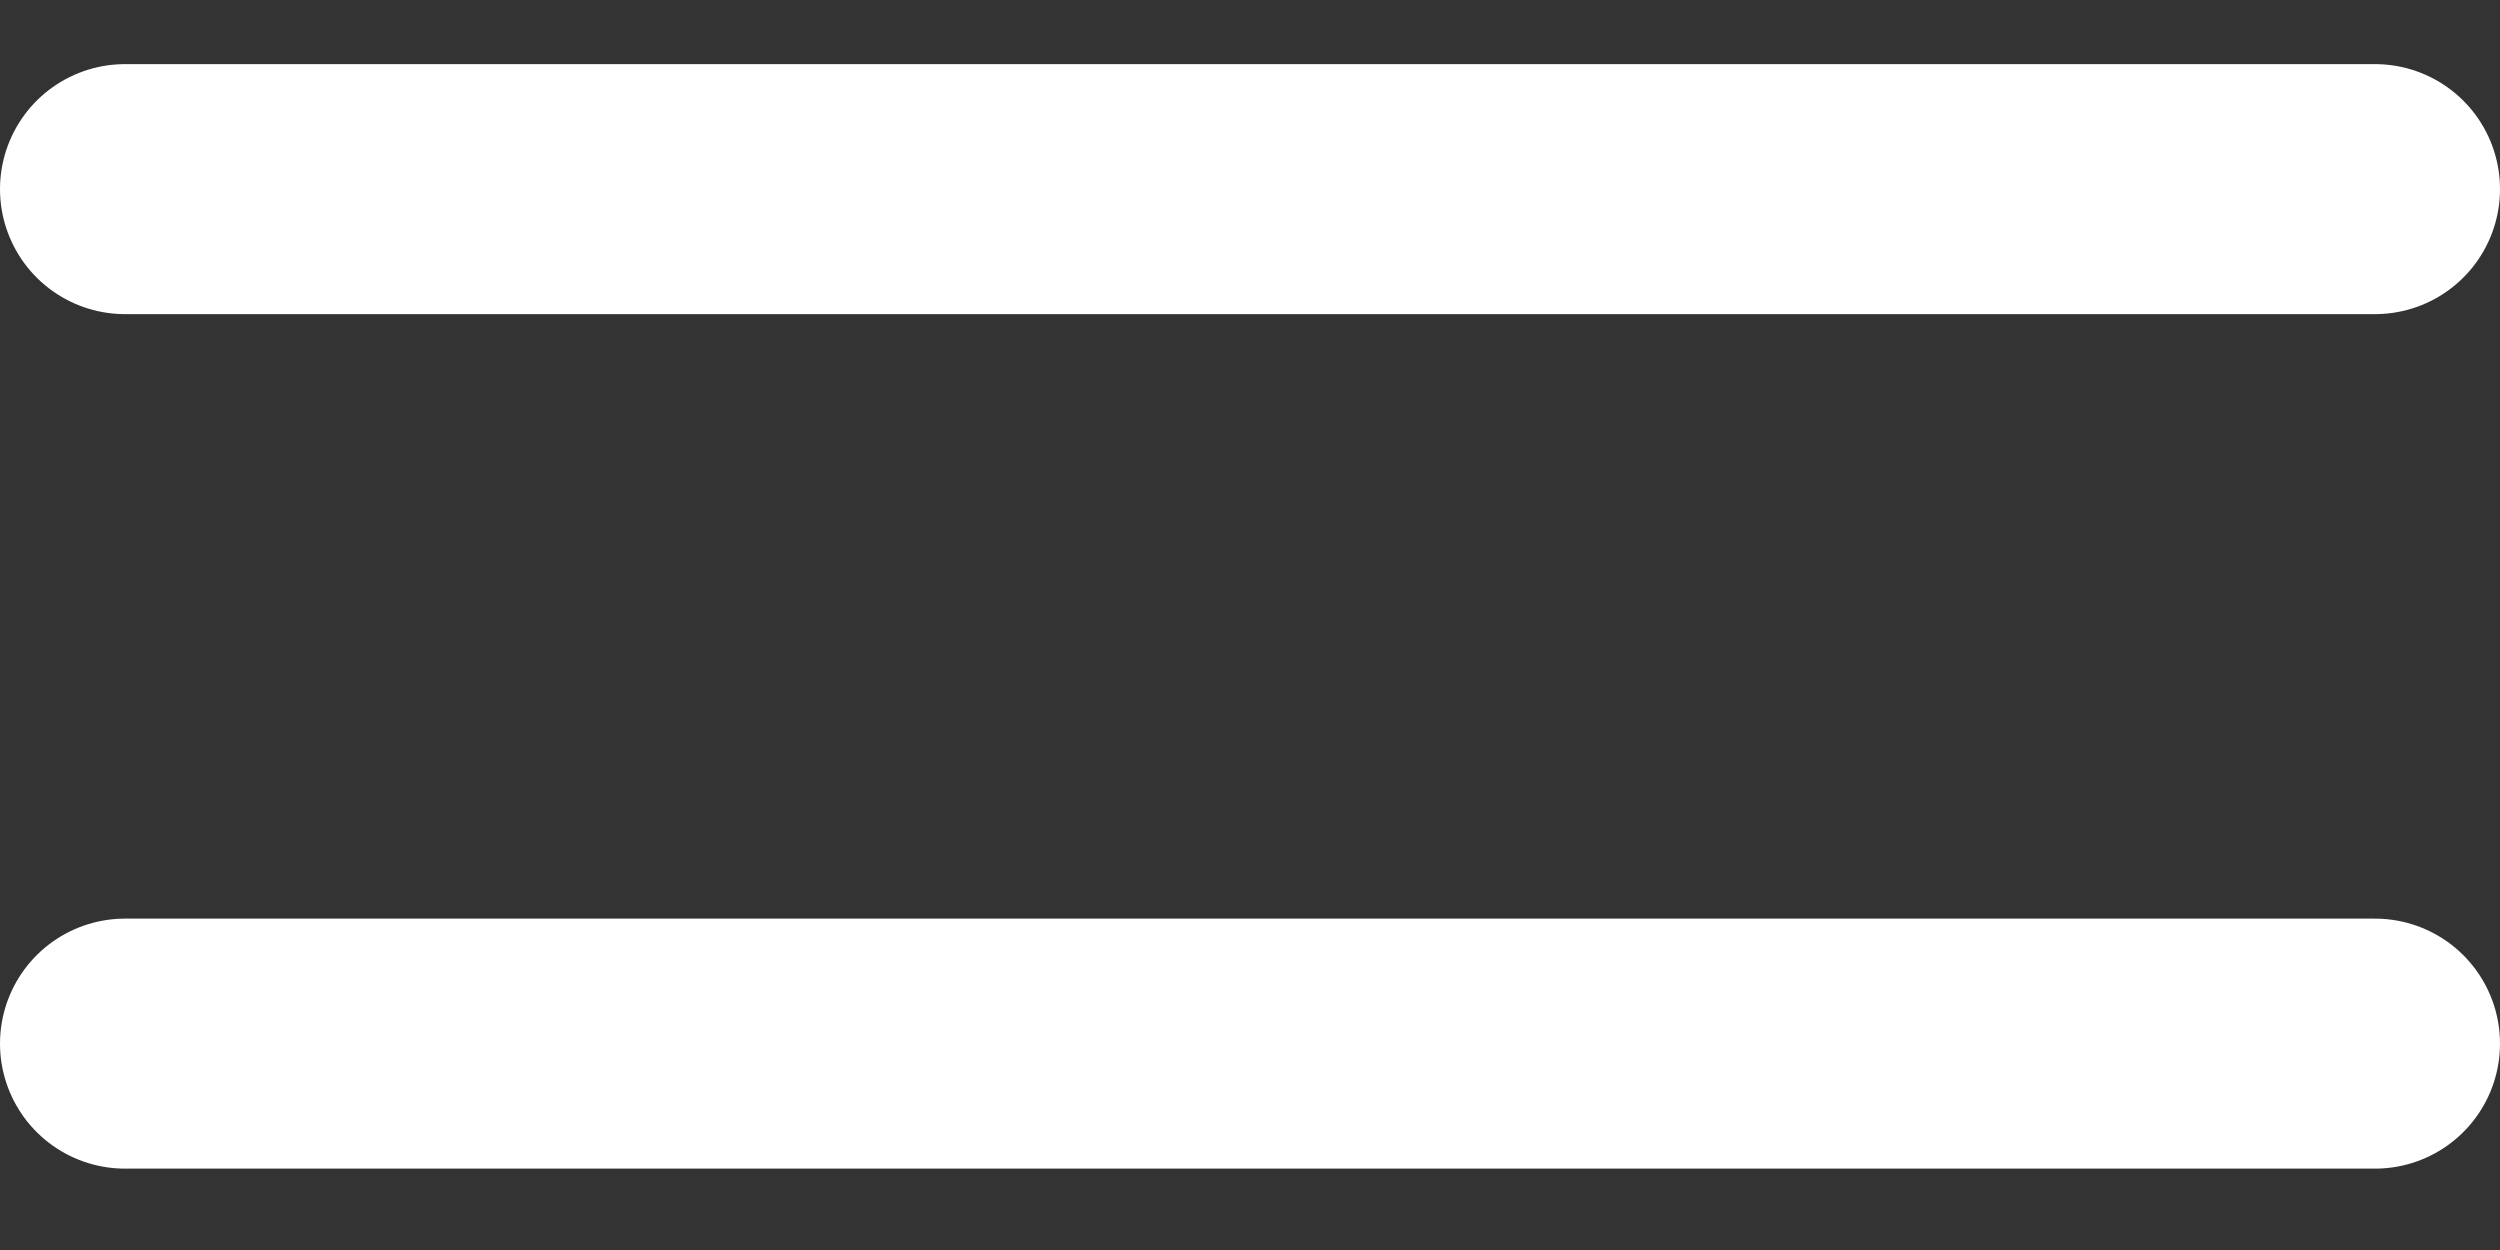 <svg width="20" height="10" viewBox="0 0 20 10" fill="none" xmlns="http://www.w3.org/2000/svg">
<rect x="0" y="0" width="20" height="10" fill="#333333" stroke="none"/>
<path d="M1 1.513H19" stroke="white" stroke-width="2" stroke-linecap="round"/>
<path d="M1 8.349H19" stroke="white" stroke-width="2" stroke-linecap="round"/>
</svg>
